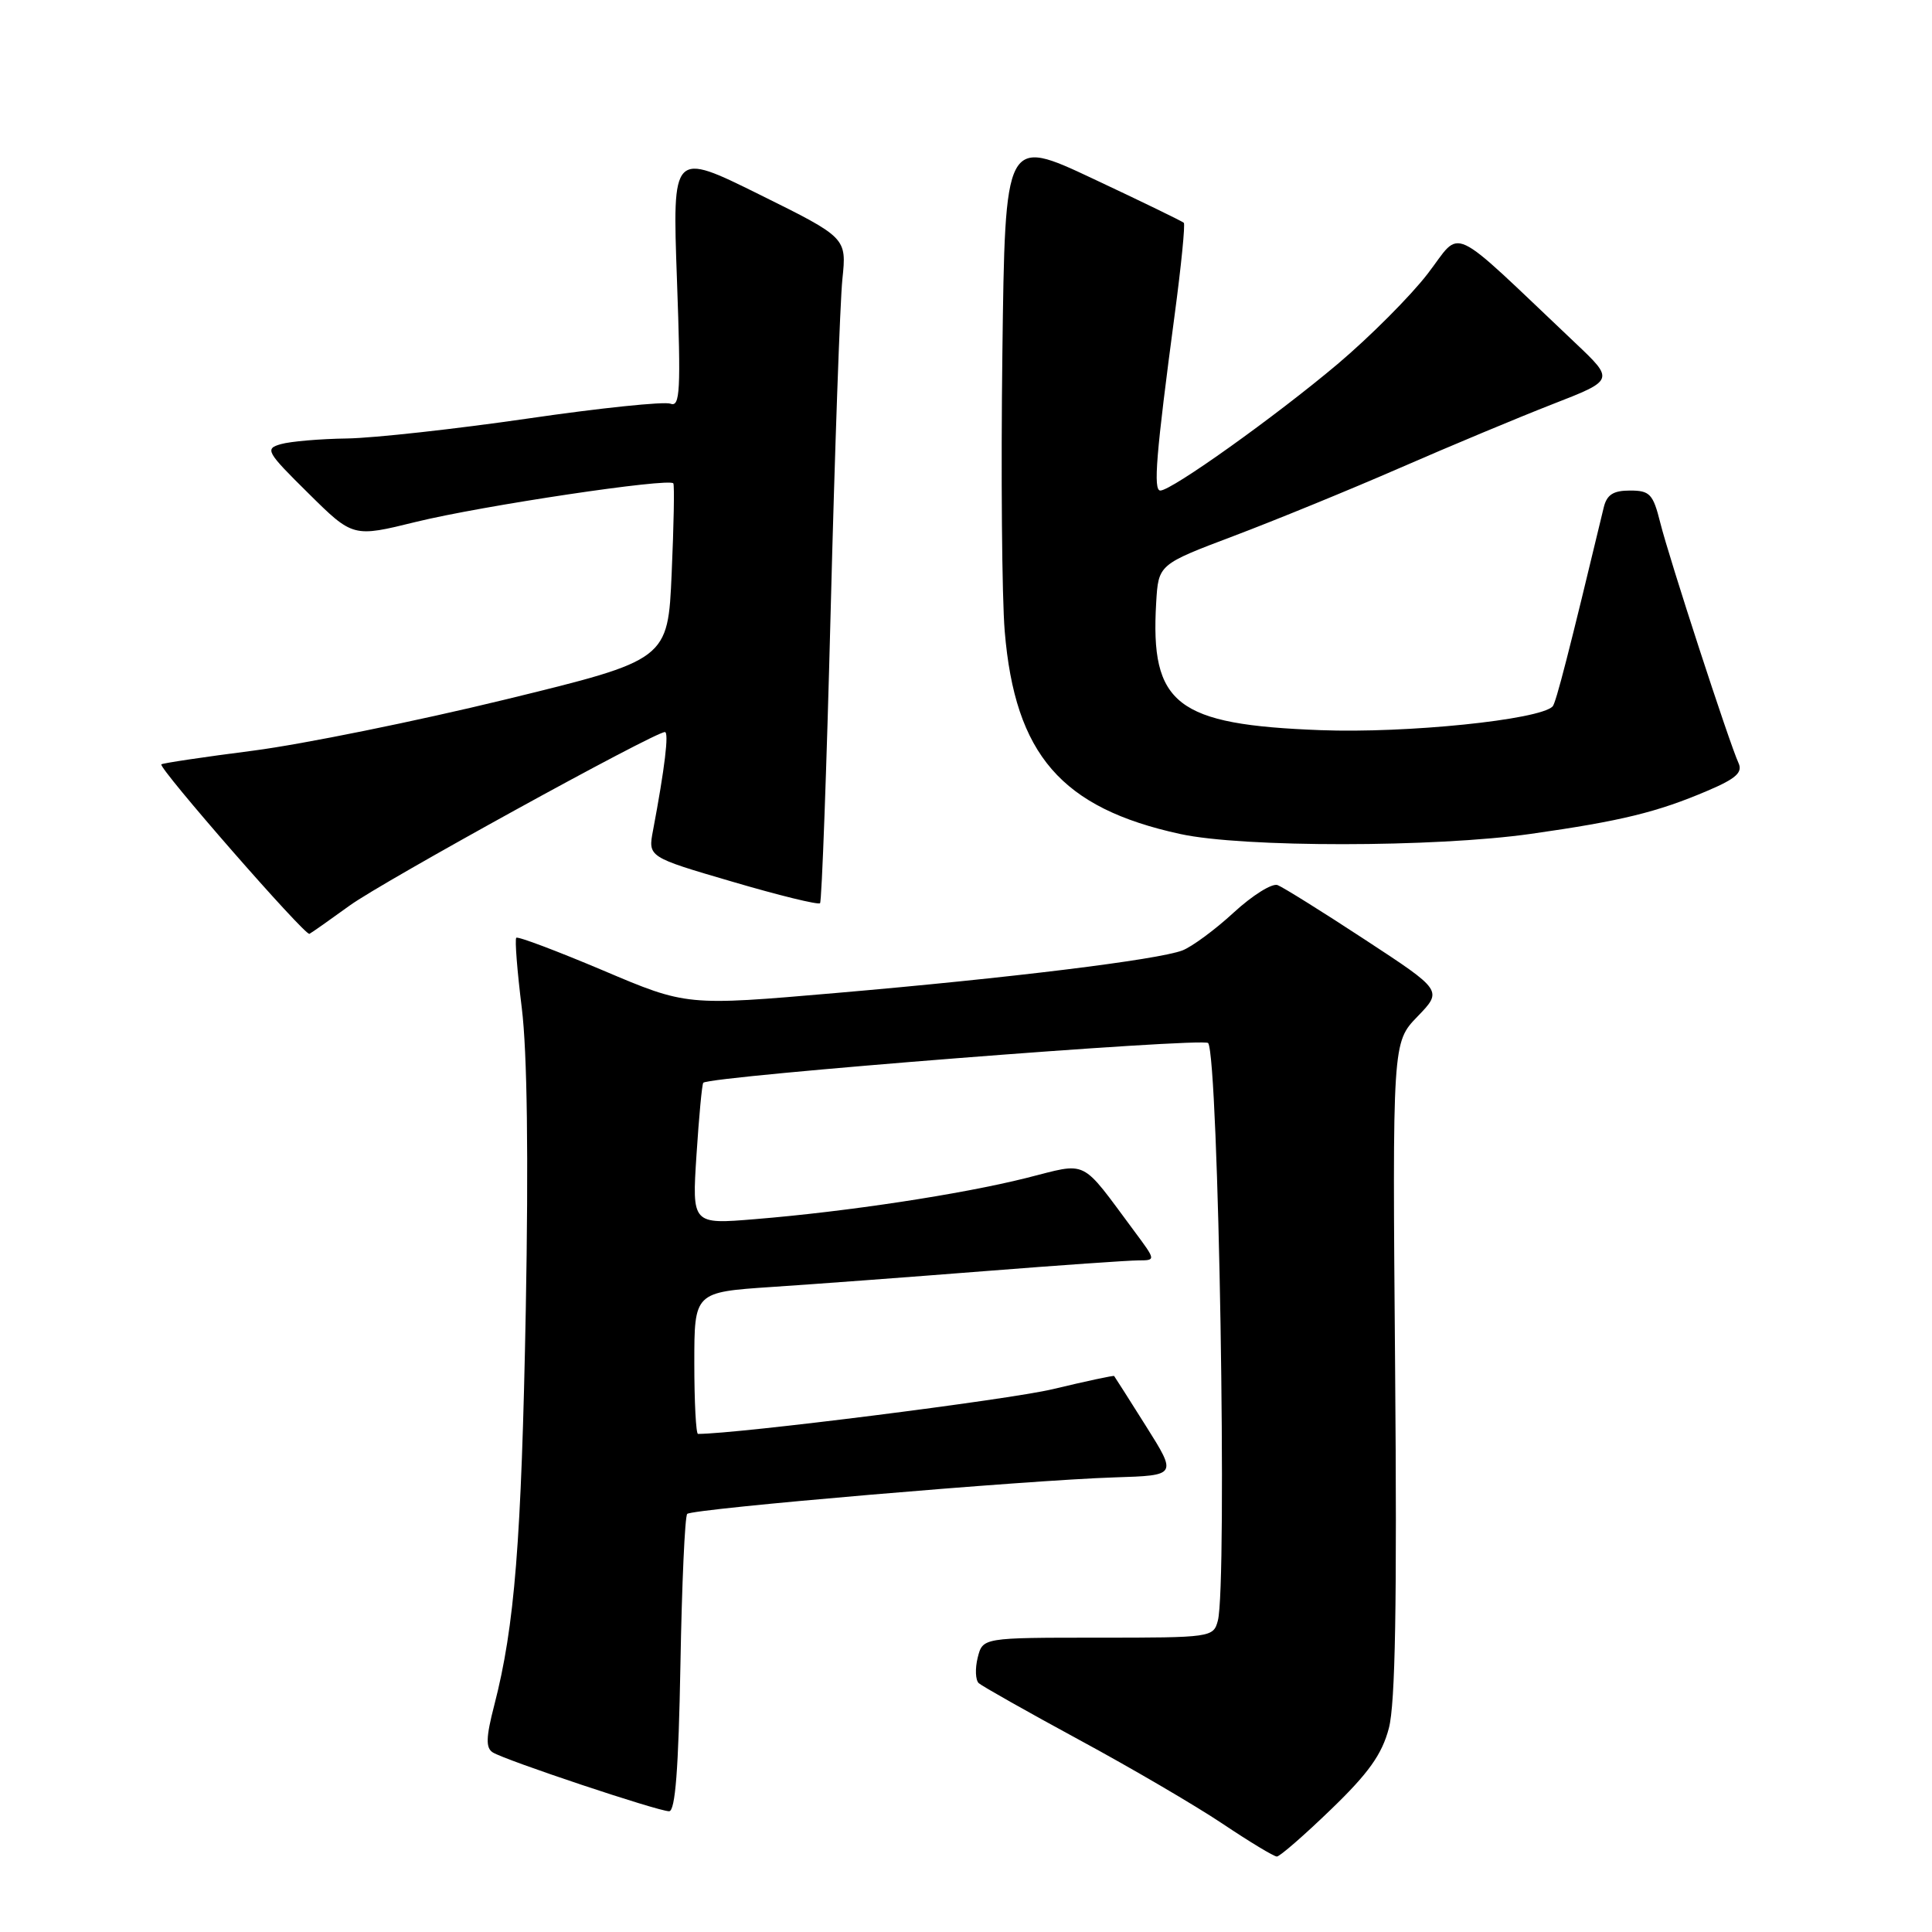 <?xml version="1.0" encoding="UTF-8" standalone="no"?>
<!DOCTYPE svg PUBLIC "-//W3C//DTD SVG 1.1//EN" "http://www.w3.org/Graphics/SVG/1.1/DTD/svg11.dtd" >
<svg xmlns="http://www.w3.org/2000/svg" xmlns:xlink="http://www.w3.org/1999/xlink" version="1.1" viewBox="0 0 256 256">
 <g >
 <path fill="currentColor"
d=" M 176.37 239.75 C 181.35 234.95 183.12 232.46 184.03 229.00 C 184.89 225.76 185.12 212.44 184.86 181.31 C 184.50 138.13 184.50 138.13 187.83 134.69 C 191.15 131.25 191.15 131.25 180.88 124.52 C 175.23 120.81 170.01 117.56 169.29 117.28 C 168.56 117.00 165.95 118.64 163.48 120.91 C 161.01 123.19 157.94 125.45 156.67 125.94 C 153.39 127.18 133.84 129.59 110.74 131.58 C 90.98 133.29 90.98 133.29 79.89 128.58 C 73.78 126.00 68.62 124.05 68.41 124.26 C 68.20 124.47 68.53 128.66 69.14 133.57 C 69.86 139.38 70.04 153.34 69.67 173.50 C 69.09 204.30 68.20 215.49 65.49 225.96 C 64.39 230.21 64.35 231.60 65.29 232.20 C 66.91 233.23 87.19 240.00 88.66 240.00 C 89.48 240.00 89.91 234.41 90.16 220.58 C 90.35 209.90 90.75 200.91 91.06 200.60 C 91.74 199.92 136.20 196.12 147.73 195.76 C 155.96 195.50 155.96 195.50 151.87 189.00 C 149.62 185.43 147.71 182.42 147.63 182.33 C 147.56 182.23 143.89 183.02 139.50 184.07 C 133.65 185.47 97.74 190.00 92.49 190.00 C 92.22 190.00 92.00 185.77 92.00 180.61 C 92.00 171.22 92.00 171.22 102.25 170.53 C 107.89 170.16 120.60 169.21 130.50 168.43 C 140.40 167.65 149.55 167.01 150.84 167.01 C 153.17 167.00 153.17 167.00 150.34 163.19 C 143.03 153.36 144.32 154.00 135.95 156.10 C 127.36 158.25 112.22 160.55 100.09 161.54 C 91.69 162.24 91.69 162.24 92.29 153.01 C 92.62 147.93 93.02 143.64 93.19 143.47 C 94.08 142.59 159.58 137.44 160.09 138.21 C 161.48 140.31 162.64 209.99 161.37 214.75 C 160.78 216.96 160.49 217.00 145.49 217.00 C 130.22 217.00 130.22 217.00 129.55 219.64 C 129.19 221.10 129.25 222.62 129.69 223.03 C 130.14 223.43 136.12 226.81 143.00 230.54 C 149.88 234.26 158.42 239.26 161.99 241.65 C 165.56 244.04 168.80 246.00 169.19 246.00 C 169.58 246.00 172.81 243.19 176.37 239.75 Z  M 46.32 120.00 C 50.69 116.82 86.68 97.02 88.10 97.00 C 88.66 97.00 88.09 101.76 86.53 110.03 C 85.86 113.56 85.86 113.56 97.04 116.83 C 103.19 118.64 108.42 119.92 108.66 119.68 C 108.89 119.44 109.53 101.98 110.07 80.87 C 110.61 59.77 111.31 40.02 111.62 37.00 C 112.19 31.50 112.19 31.50 100.64 25.78 C 89.09 20.06 89.09 20.06 89.70 37.06 C 90.23 51.82 90.12 53.98 88.84 53.49 C 88.02 53.18 79.51 54.06 69.93 55.46 C 60.34 56.85 49.58 58.04 46.00 58.10 C 42.42 58.15 38.47 58.49 37.22 58.85 C 35.07 59.46 35.28 59.85 40.85 65.35 C 46.77 71.21 46.77 71.21 55.13 69.15 C 63.90 67.00 88.74 63.29 89.22 64.05 C 89.38 64.30 89.28 69.66 89.00 75.96 C 88.50 87.43 88.50 87.43 67.00 92.68 C 55.17 95.56 40.14 98.61 33.59 99.46 C 27.04 100.30 21.55 101.12 21.38 101.28 C 20.94 101.73 40.42 124.03 41.00 123.74 C 41.27 123.61 43.67 121.92 46.32 120.00 Z  M 202.86 110.49 C 214.82 108.79 219.61 107.62 226.30 104.76 C 230.03 103.17 230.94 102.35 230.36 101.10 C 229.17 98.54 221.15 73.92 219.99 69.25 C 219.04 65.45 218.61 65.00 215.98 65.00 C 213.76 65.00 212.91 65.55 212.50 67.25 C 207.93 86.30 206.17 93.16 205.73 93.61 C 203.95 95.39 186.41 97.18 175.00 96.75 C 155.85 96.03 152.40 93.36 153.20 79.85 C 153.50 74.79 153.50 74.79 163.50 71.01 C 169.00 68.93 178.90 64.88 185.50 62.00 C 192.10 59.12 201.20 55.32 205.71 53.56 C 213.93 50.36 213.93 50.36 208.71 45.42 C 191.59 29.22 193.82 30.26 189.16 36.29 C 186.87 39.26 181.51 44.63 177.25 48.23 C 169.03 55.16 155.25 65.00 153.75 65.00 C 152.79 65.00 153.18 60.24 155.65 41.70 C 156.52 35.20 157.06 29.73 156.86 29.52 C 156.65 29.32 151.24 26.69 144.83 23.68 C 133.18 18.20 133.18 18.20 132.82 46.85 C 132.62 62.61 132.76 79.16 133.13 83.64 C 134.49 99.99 140.63 107.08 156.39 110.51 C 164.68 112.32 190.10 112.30 202.86 110.49 Z "/>
</g>
</svg>